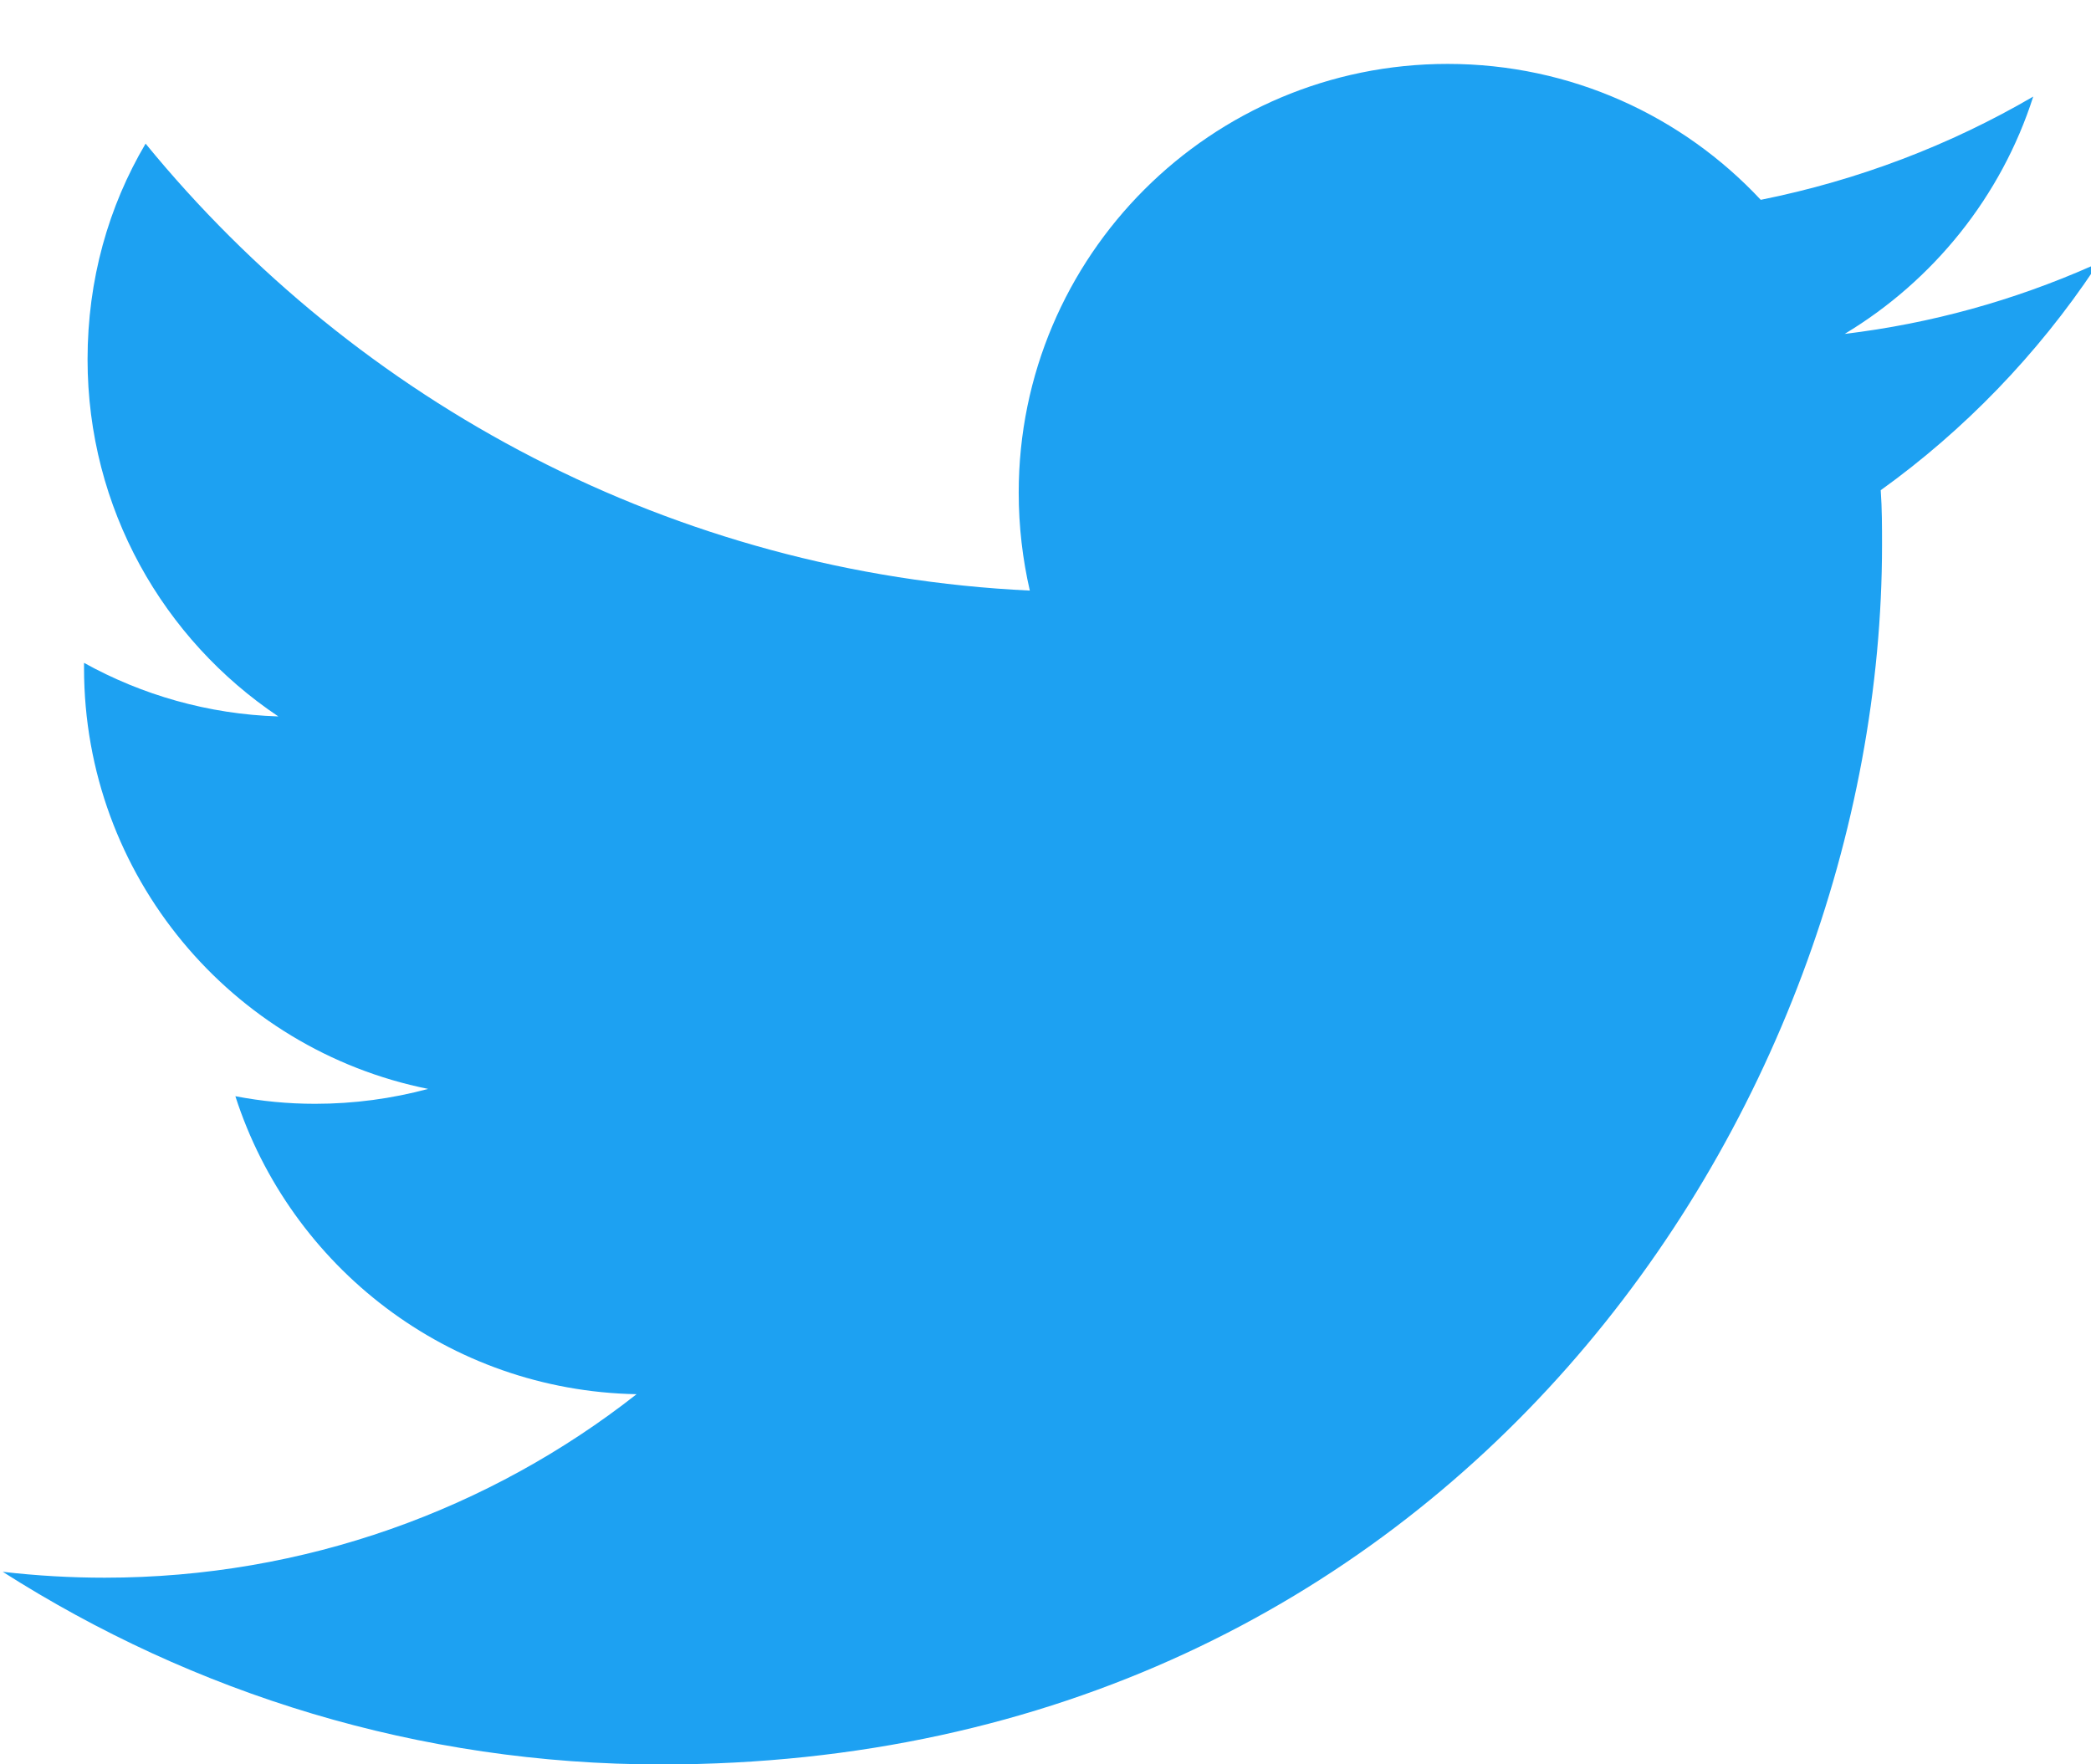 <svg width="32" height="27" viewBox="0 0 32 27" xmlns="http://www.w3.org/2000/svg"><title>twitter</title><path d="M32 4.076c-1.18.52-2.44.874-3.77 1.034 1.354-.814 2.396-2.1 2.886-3.632-1.268.74-2.674 1.28-4.17 1.58-1.196-1.28-2.9-2.08-4.792-2.08-3.624 0-6.564 2.94-6.564 6.56 0 .52.06 1.02.17 1.5-5.456-.26-10.294-2.88-13.532-6.84C1.66 3.16 1.34 4.28 1.34 5.5c0 2.28 1.16 4.286 2.92 5.464-1.076-.034-2.09-.33-2.974-.82v.08c0 3.18 2.26 5.836 5.266 6.44-.552.148-1.132.228-1.73.228-.42 0-.82-.04-1.22-.116.84 2.608 3.26 4.506 6.14 4.56-2.24 1.76-5.08 2.808-8.14 2.808-.52 0-1.04-.03-1.56-.09 2.92 1.86 6.36 2.948 10.08 2.948 12.08 0 18.68-10 18.68-18.66 0-.28 0-.56-.02-.84 1.28-.92 2.4-2.08 3.28-3.4L32 4.076z" fill-rule="nonzero" fill="#1DA1F2"/></svg>